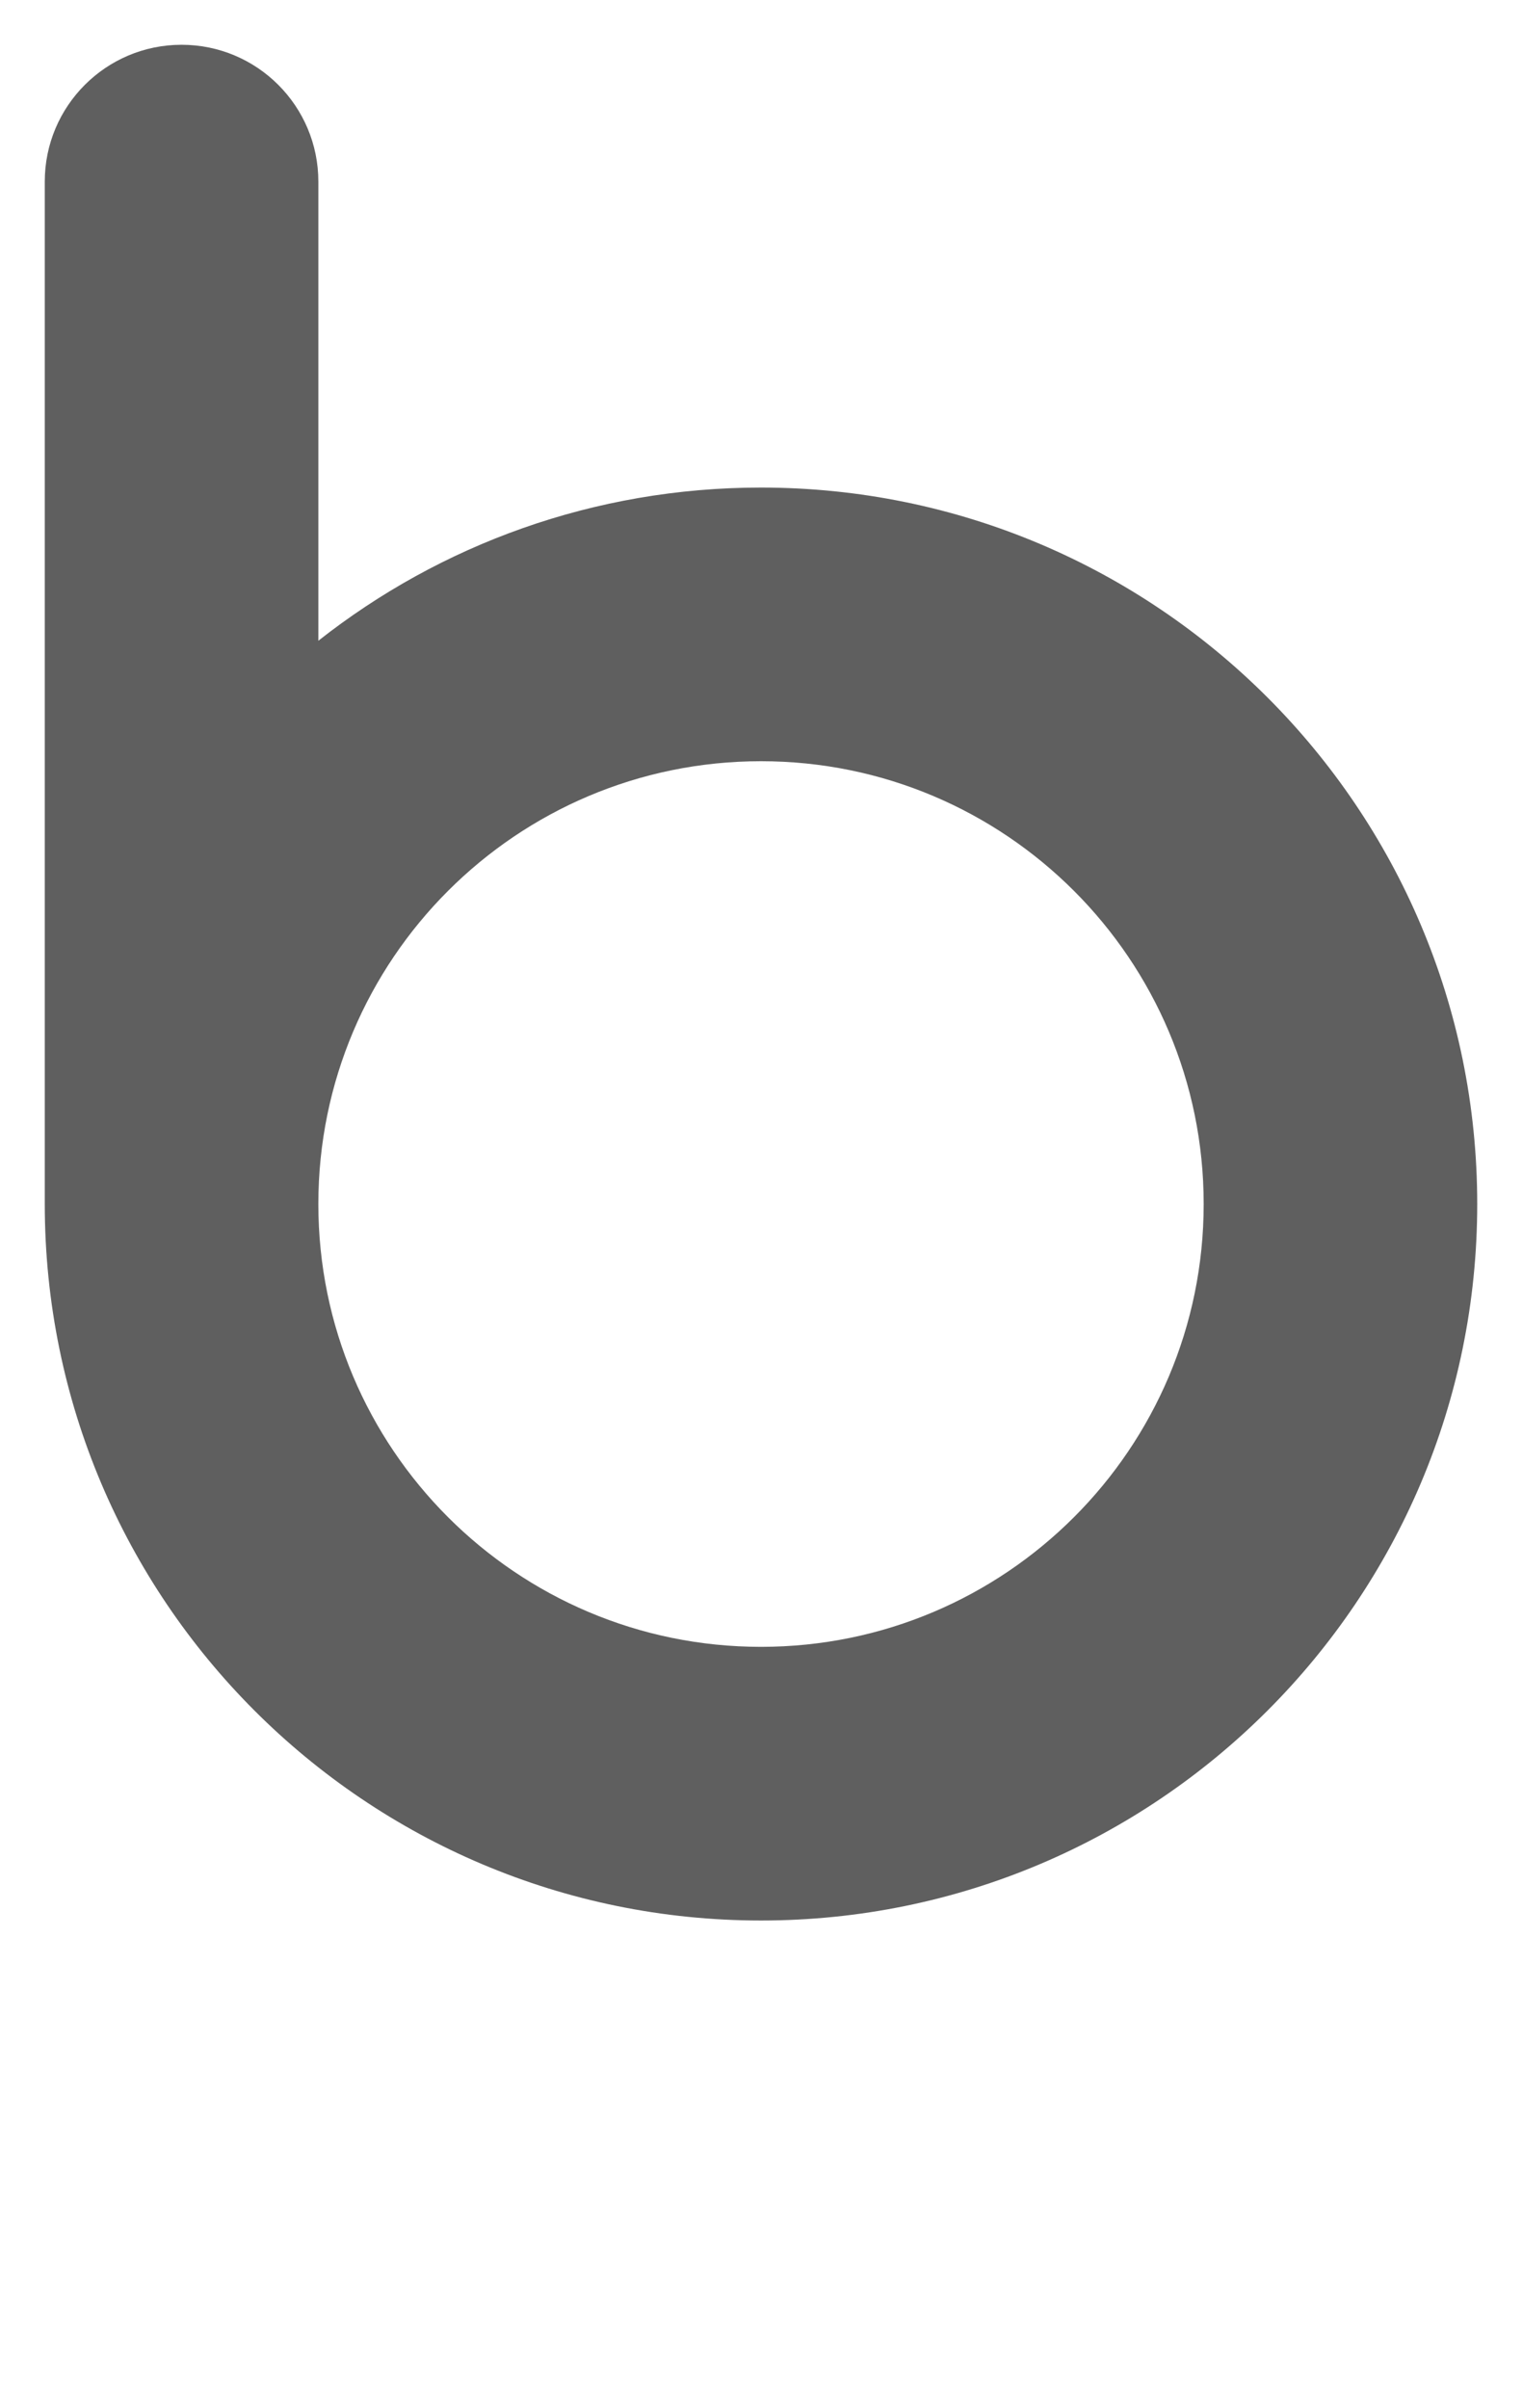 <?xml version="1.0" encoding="UTF-8" standalone="no"?>
<!-- Created with Inkscape (http://www.inkscape.org/) -->

<svg
   xmlns:dc="http://purl.org/dc/elements/1.1/"
   xmlns:cc="http://creativecommons.org/ns#"
   xmlns:rdf="http://www.w3.org/1999/02/22-rdf-syntax-ns#"
   xmlns:svg="http://www.w3.org/2000/svg"
   xmlns="http://www.w3.org/2000/svg"
   xmlns:sodipodi="http://sodipodi.sourceforge.net/DTD/sodipodi-0.dtd"
   xmlns:inkscape="http://www.inkscape.org/namespaces/inkscape"
   width="544"
   height="860.416"
   viewBox="0 0 143.933 227.652"
   version="1.1"
   id="svg844"
   inkscape:version="0.92.3 (2405546, 2018-03-11)"
   sodipodi:docname="b.svg">
  <defs
     id="defs838" />
  <sodipodi:namedview
     id="base"
     pagecolor="#ffffff"
     bordercolor="#666666"
     borderopacity="1.0"
     inkscape:pageopacity="0.0"
     inkscape:pageshadow="2"
     inkscape:zoom="0.35355339"
     inkscape:cx="-294.0071"
     inkscape:cy="413.73761"
     inkscape:document-units="px"
     inkscape:current-layer="layer2"
     showgrid="false"
     units="px"
     inkscape:snap-grids="false"
     inkscape:snap-bbox="true"
     inkscape:bbox-paths="true"
     inkscape:bbox-nodes="true"
     inkscape:snap-bbox-edge-midpoints="true"
     inkscape:snap-bbox-midpoints="true"
     inkscape:snap-nodes="true"
     inkscape:window-width="1920"
     inkscape:window-height="1017"
     inkscape:window-x="-8"
     inkscape:window-y="-8"
     inkscape:window-maximized="1"
     fit-margin-top="16"
     fit-margin-left="16"
     fit-margin-right="16"
     fit-margin-bottom="16"
     inkscape:snap-center="true"
     inkscape:snap-object-midpoints="true"
     inkscape:snap-intersection-paths="true"
     inkscape:object-paths="true"
     inkscape:snap-smooth-nodes="true"
     inkscape:snap-midpoints="true" />
  <g
     inkscape:groupmode="layer"
     id="layer2"
     inkscape:label="letter">
    <path
       inkscape:connector-curvature="0"
       style="display:inline;fill:#000000;fill-opacity:0.627;fill-rule:evenodd;stroke:none;stroke-width:0.265px;stroke-linecap:butt;stroke-linejoin:miter;stroke-opacity:1"
       d="m 17.17,4.233 c -7.144,0 -12.936,5.792 -12.936,12.936 v 96.657 c 0,37.408 30.325,67.733 67.733,67.733 37.408,0 67.733,-30.325 67.732,-67.733 0,-37.408 -30.325,-67.733 -67.733,-67.733 -15.801,0 -30.339,5.411 -41.86,14.481 l -5.3e-4,-43.404 C 30.105,10.025 24.314,4.233 17.17,4.233 Z m 54.797,67.73 c 23.12,0 41.863,18.742 41.863,41.862 0,23.12 -18.743,41.863 -41.863,41.863 -23.12,0 -41.862,-18.743 -41.862,-41.863 0,-23.12 18.742,-41.862 41.862,-41.862 z"
       id="path1391-7-4-0-0-8-5-4" />
  </g>
</svg>
